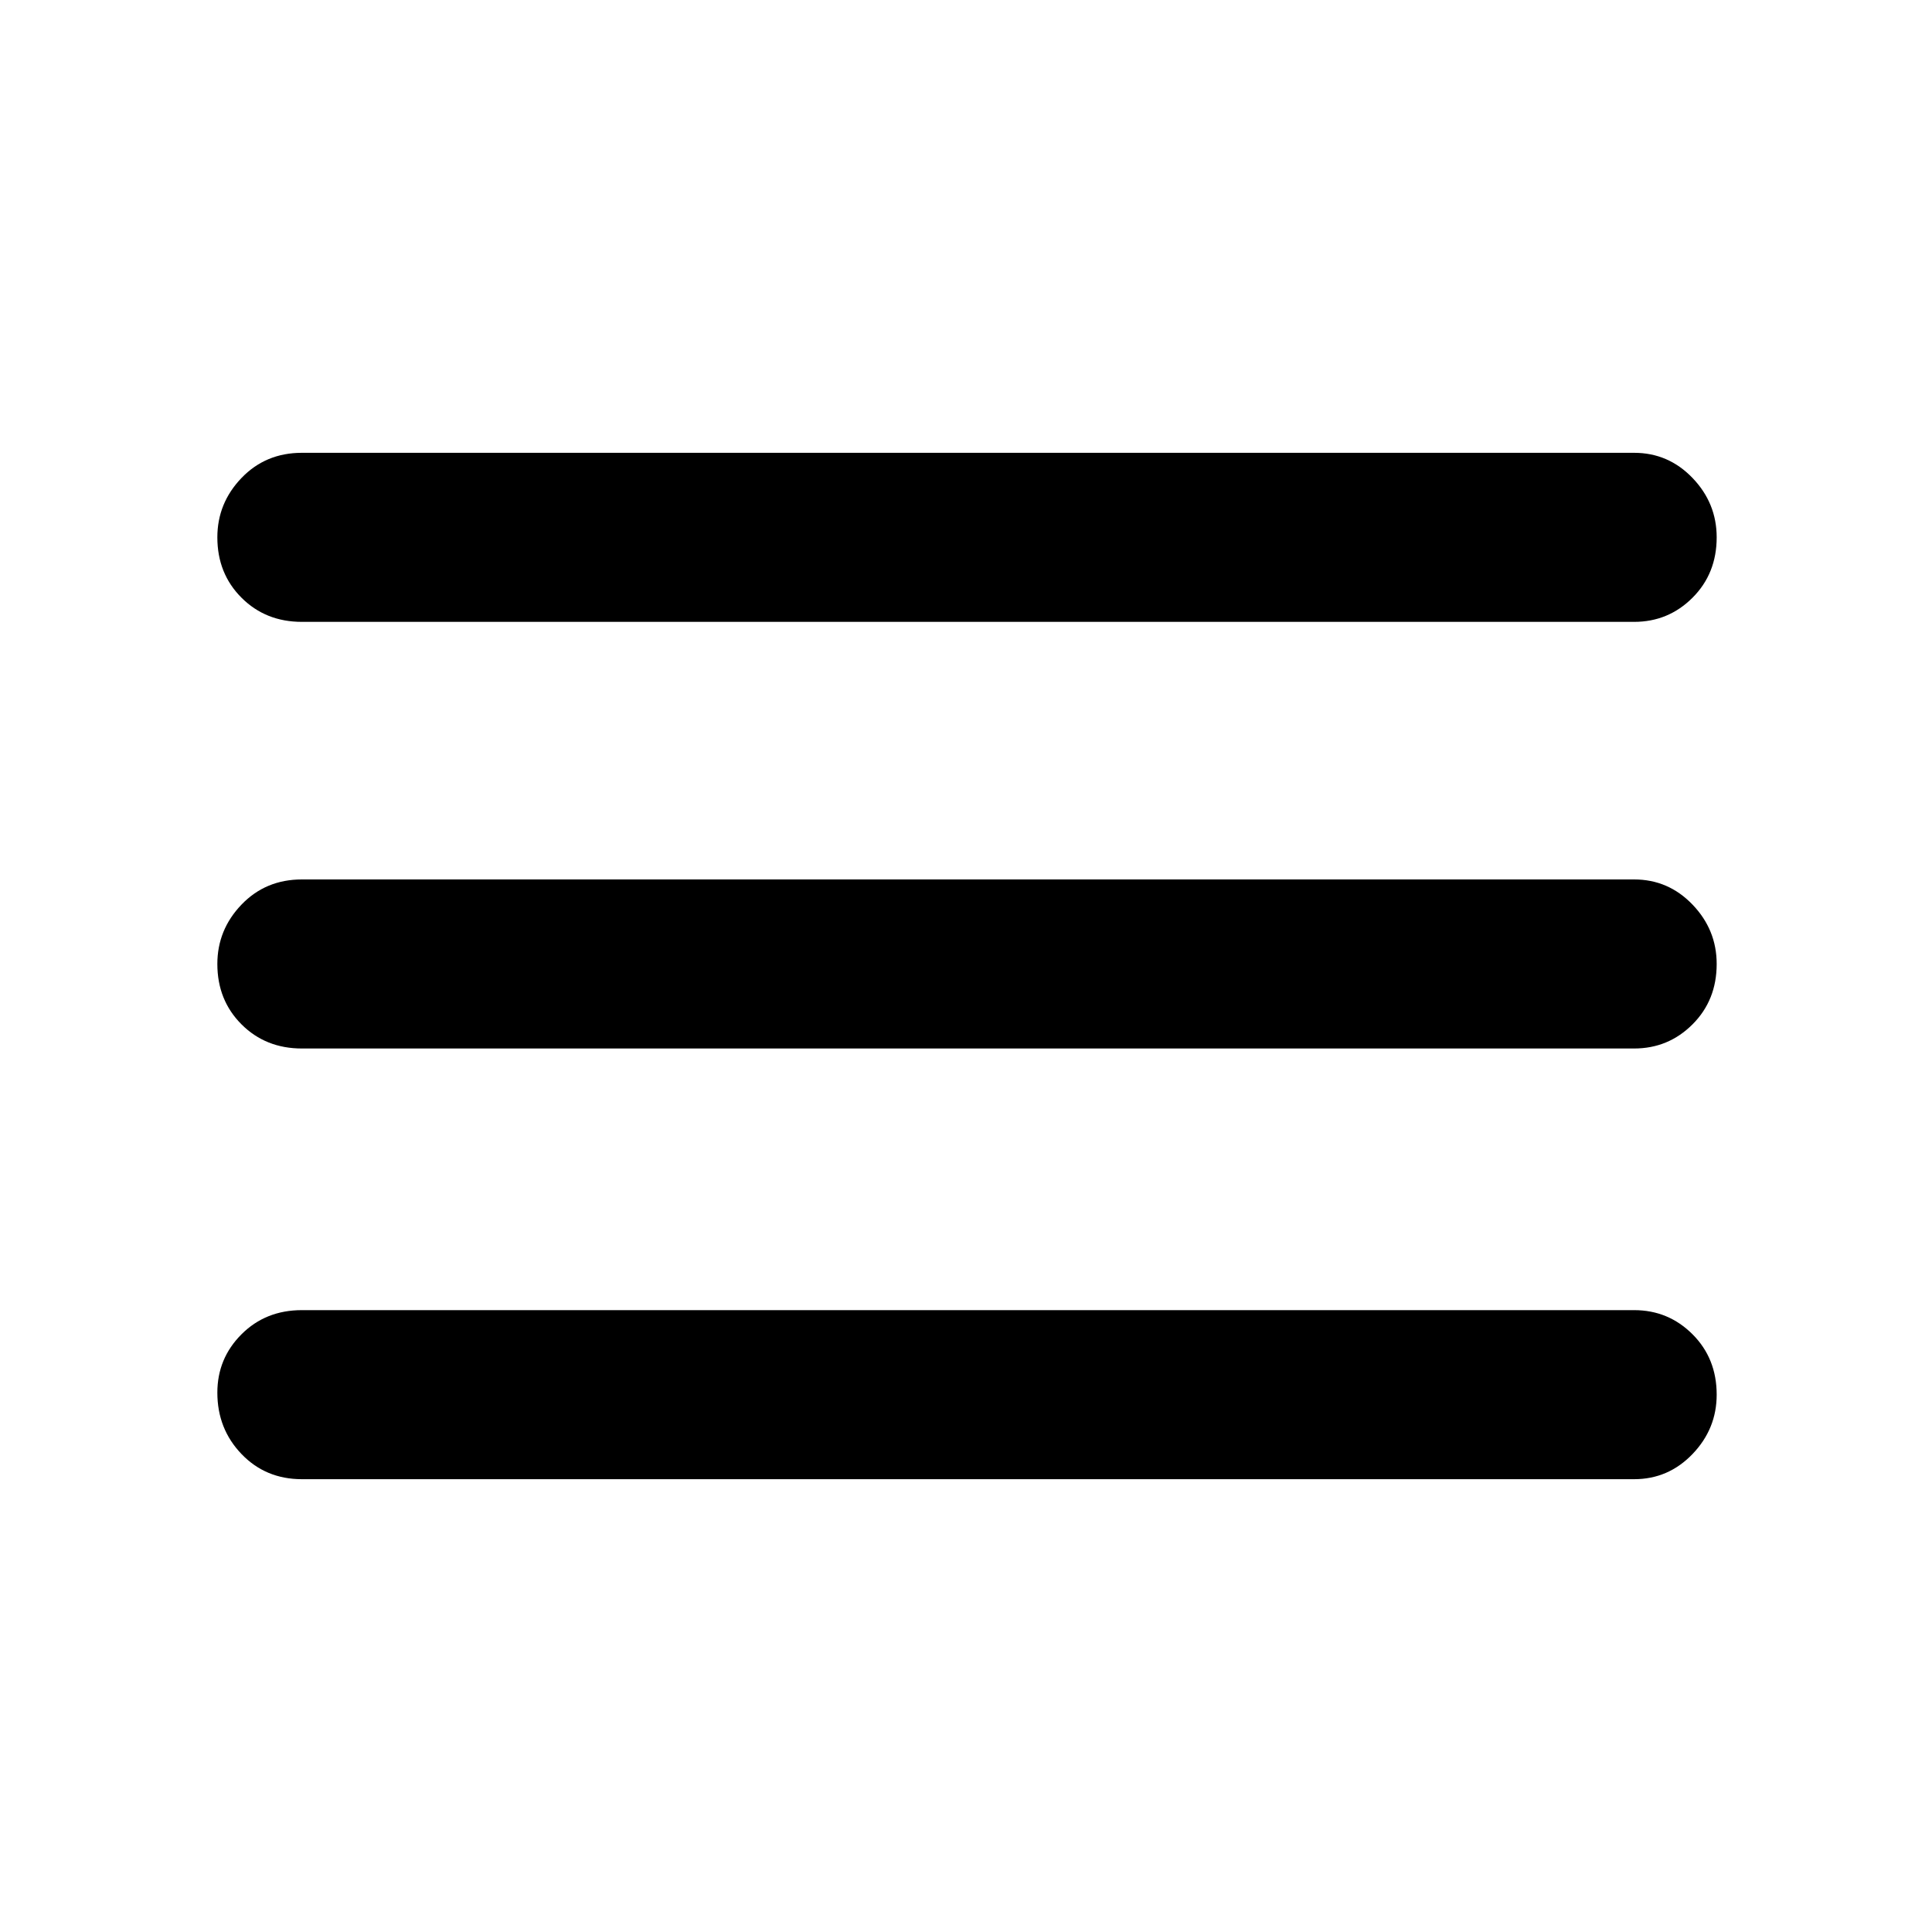 <svg xmlns="http://www.w3.org/2000/svg" height="40" width="40"><path d="M6.25 30.625q-.75 0-1.25-.521t-.5-1.271q0-.708.5-1.208t1.25-.5h27.583q.709 0 1.209.5.5.5.5 1.25 0 .708-.5 1.229-.5.521-1.209.521Zm0-8.917q-.75 0-1.25-.5t-.5-1.25q0-.708.5-1.229.5-.521 1.25-.521h27.583q.709 0 1.209.521.5.521.5 1.229 0 .75-.5 1.25t-1.209.5Zm0-8.833q-.75 0-1.25-.5t-.5-1.25q0-.708.5-1.229.5-.521 1.25-.521h27.583q.709 0 1.209.521.5.521.5 1.229 0 .75-.5 1.25t-1.209.5Z"/></svg>